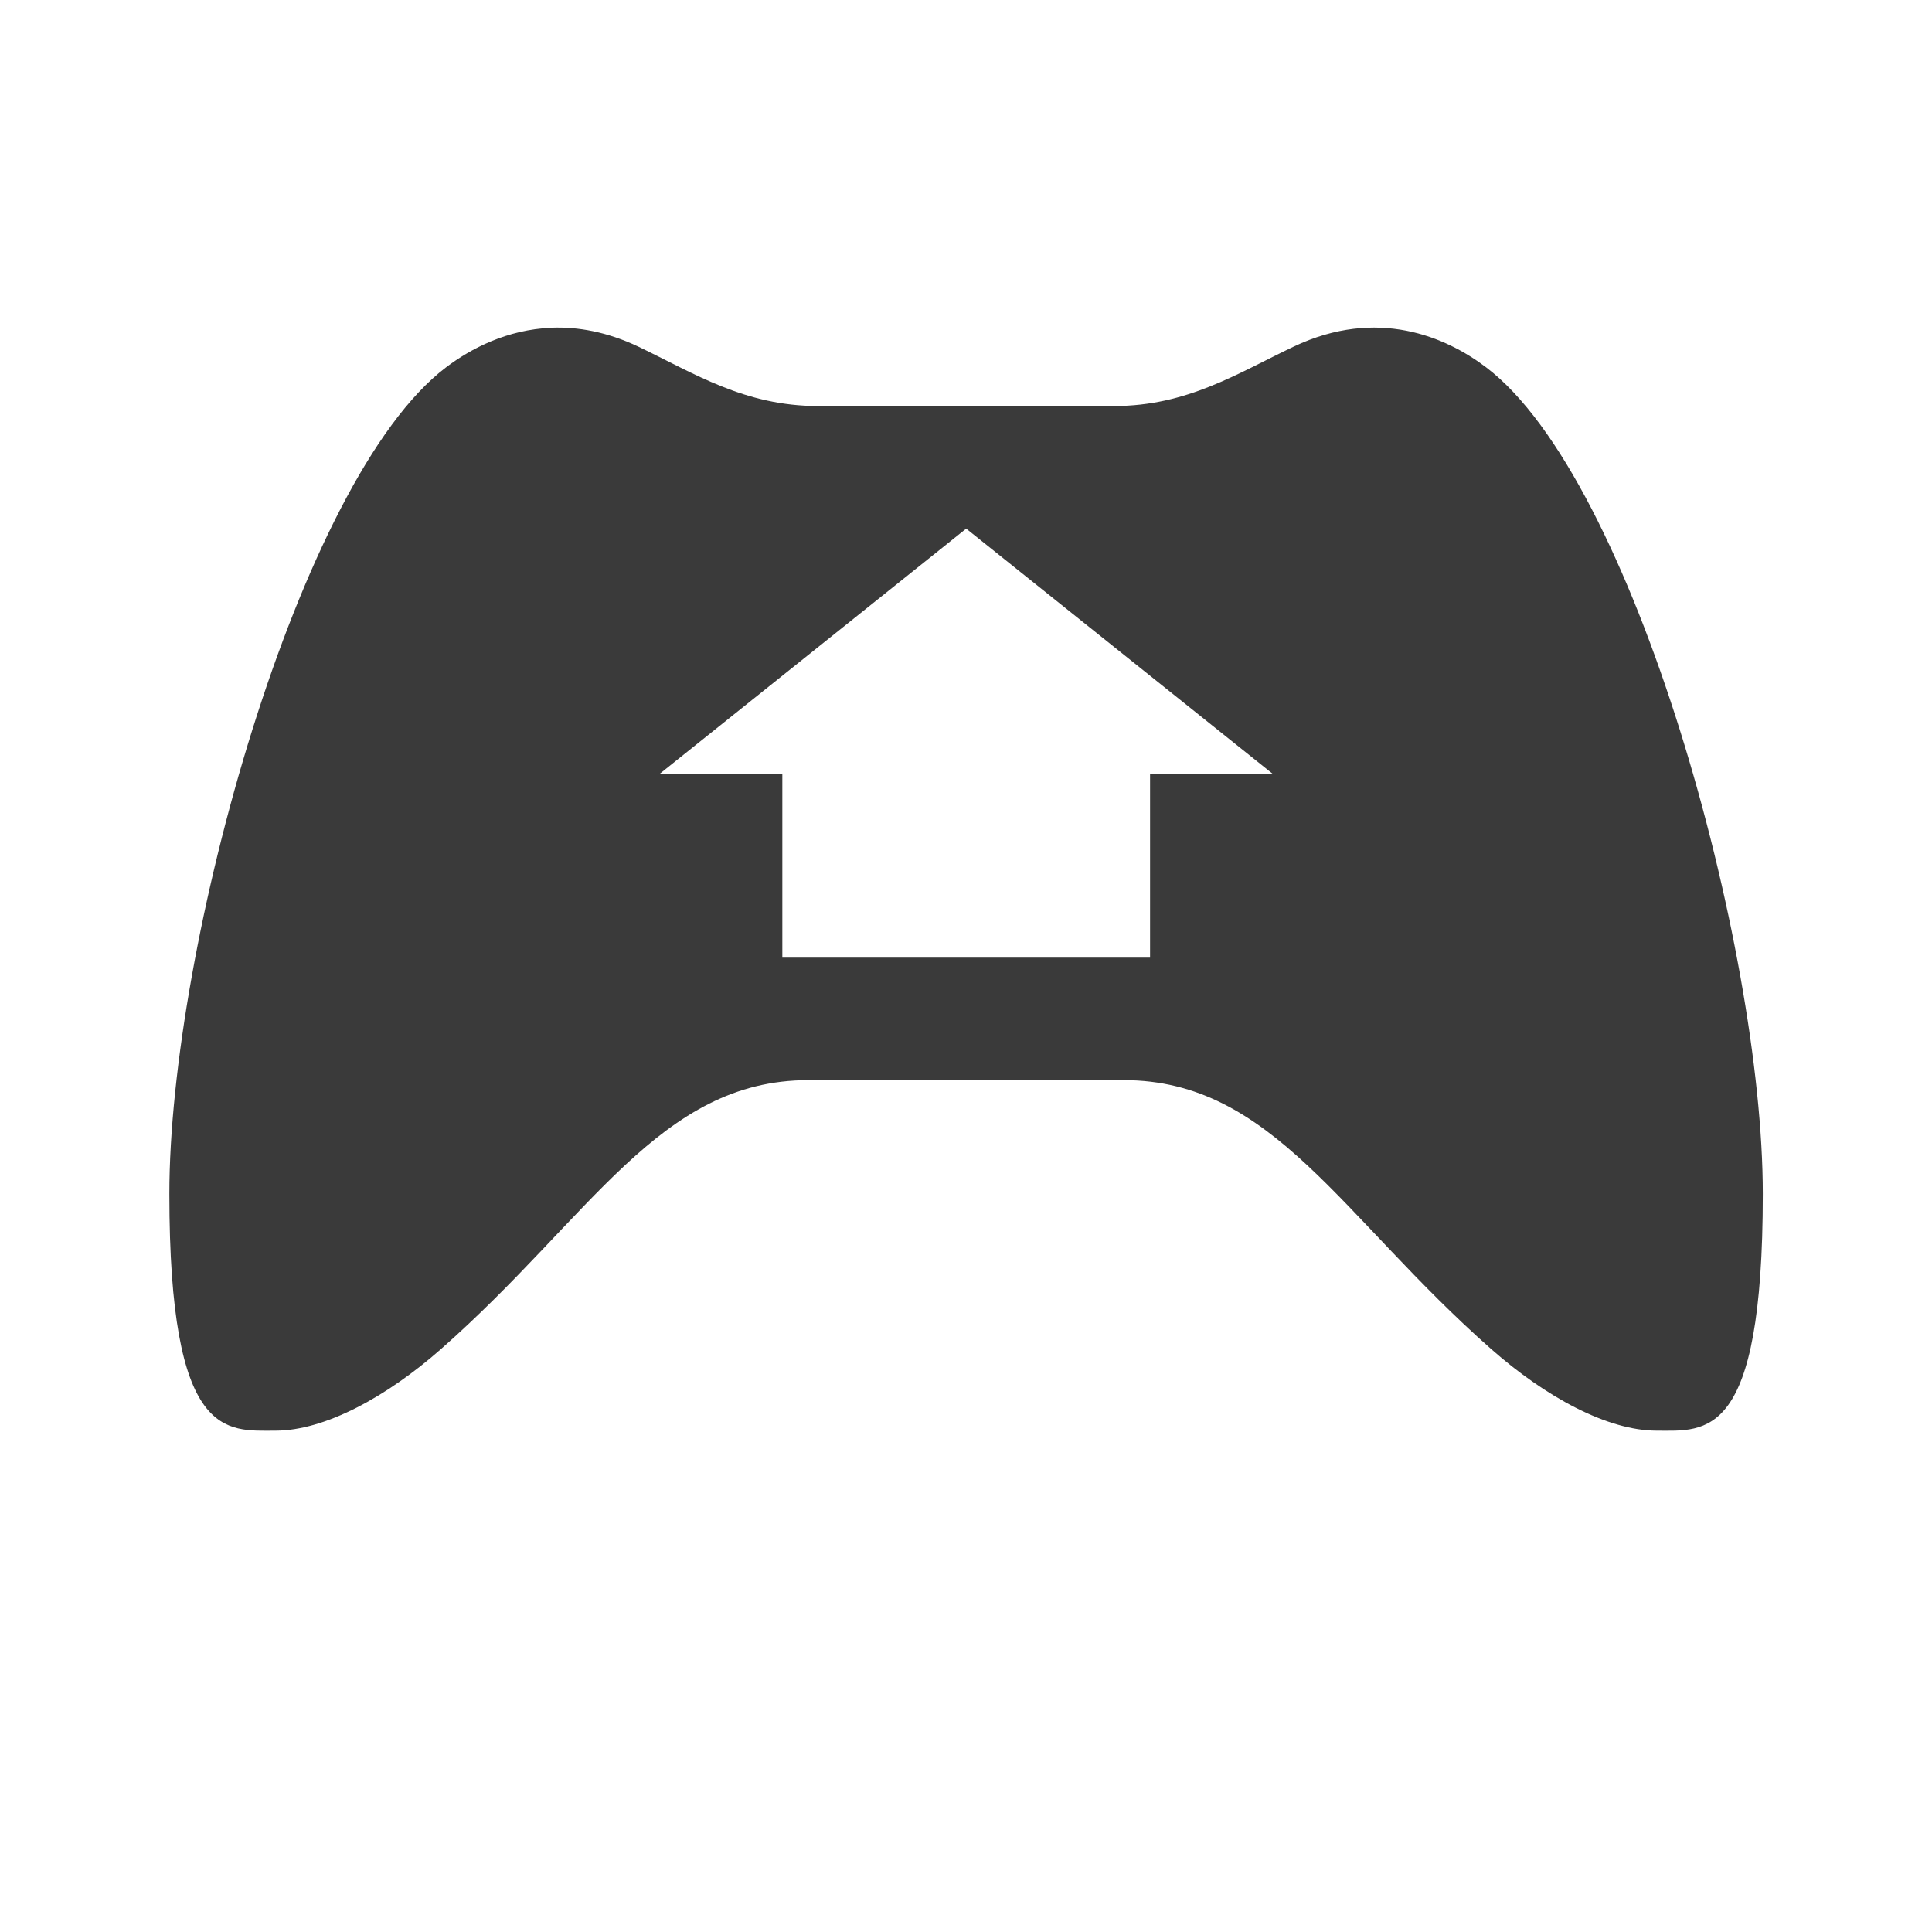 <?xml version="1.0" encoding="UTF-8"?>
<svg width="512" height="512" version="1.1" viewBox="0 0 512 512" xmlns="http://www.w3.org/2000/svg">
 <path d="m146.07 86.845 0.048 0.017c-11.678 0.471-21.292 5.474-27.919 10.493-39.144 29.691-73.319 153.52-73.319 219.04 0 65.456 15.073 62.744 28.131 62.744 13.075 0 29.513-8.983 43.871-21.636 39.664-34.905 57.92-71.254 97.356-71.254h83.568c39.436 0 57.709 36.333 97.356 71.254 14.358 12.653 30.794 21.636 43.869 21.636 13.075 0 28.131 2.794 28.131-62.744 0-65.456-34.173-189.37-73.317-219.04-10.59-8.04-28.813-16.032-51.016-5.49-14.878 7.065-28.18 15.74-47.622 15.74h-78.418c-19.442 0-32.809-8.658-47.622-15.74-8.316-3.947-16.081-5.295-23.097-5.019zm109.98 53.243 81.211 64.968h-32.484v48.726h-97.453v-48.726h-32.484z" fill="#3a3a3a" fill-rule="evenodd" stroke-width="16.242"/>
</svg>
